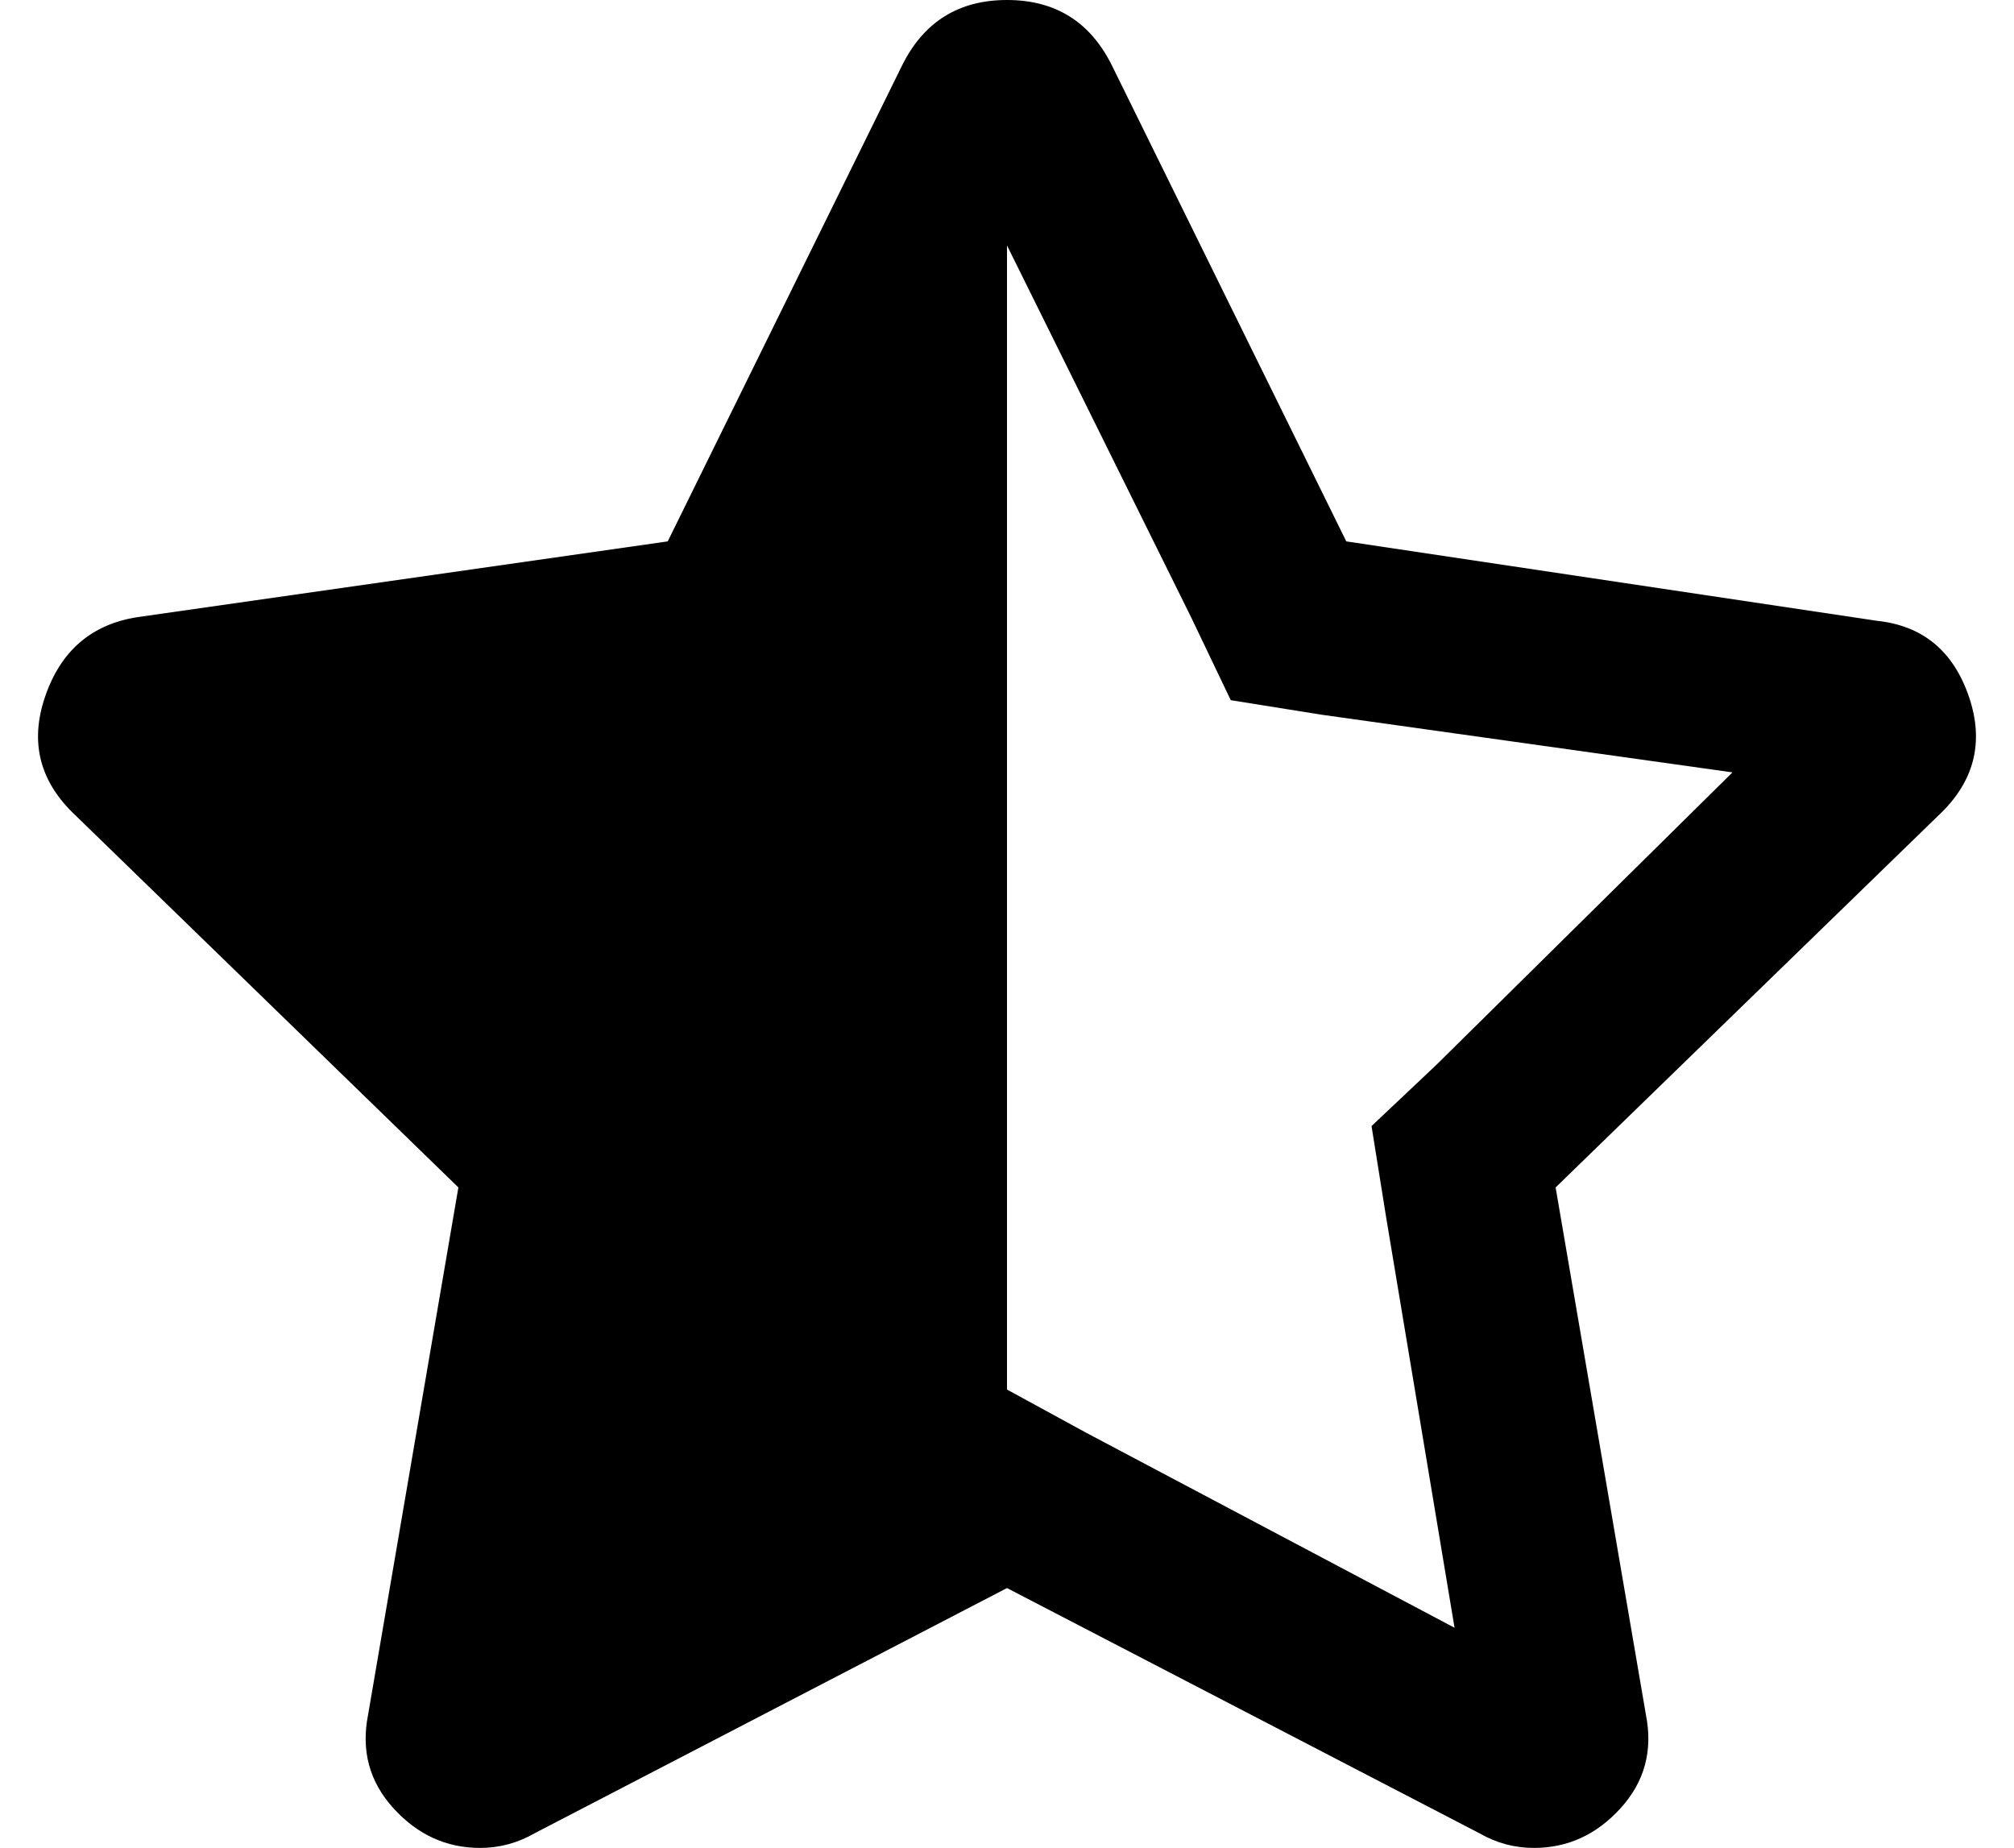 <?xml version="1.0" standalone="no"?>
<!DOCTYPE svg PUBLIC "-//W3C//DTD SVG 1.1//EN" "http://www.w3.org/Graphics/SVG/1.1/DTD/svg11.dtd" >
<svg xmlns="http://www.w3.org/2000/svg" xmlns:xlink="http://www.w3.org/1999/xlink" version="1.1" viewBox="-11 0 558 512">
   <path fill="currentColor"
d="M509 172q19 2 25.5 21t-8.5 33l-106 103l25 146q3 15 -7 26t-24 11q-8 0 -15 -4l-131 -68l-131 68q-7 4 -15 4q-14 0 -24 -11t-7 -26l25 -146l-106 -103q-15 -14 -8.5 -33t25.5 -22l147 -21l65 -132q9 -18 29 -18t29 18l65 132zM387 295l82 -81l-114 -16l-25 -4l-11 -23
l-51 -103v317l22 12l102 54l-19 -114l-4 -25z" />
</svg>
